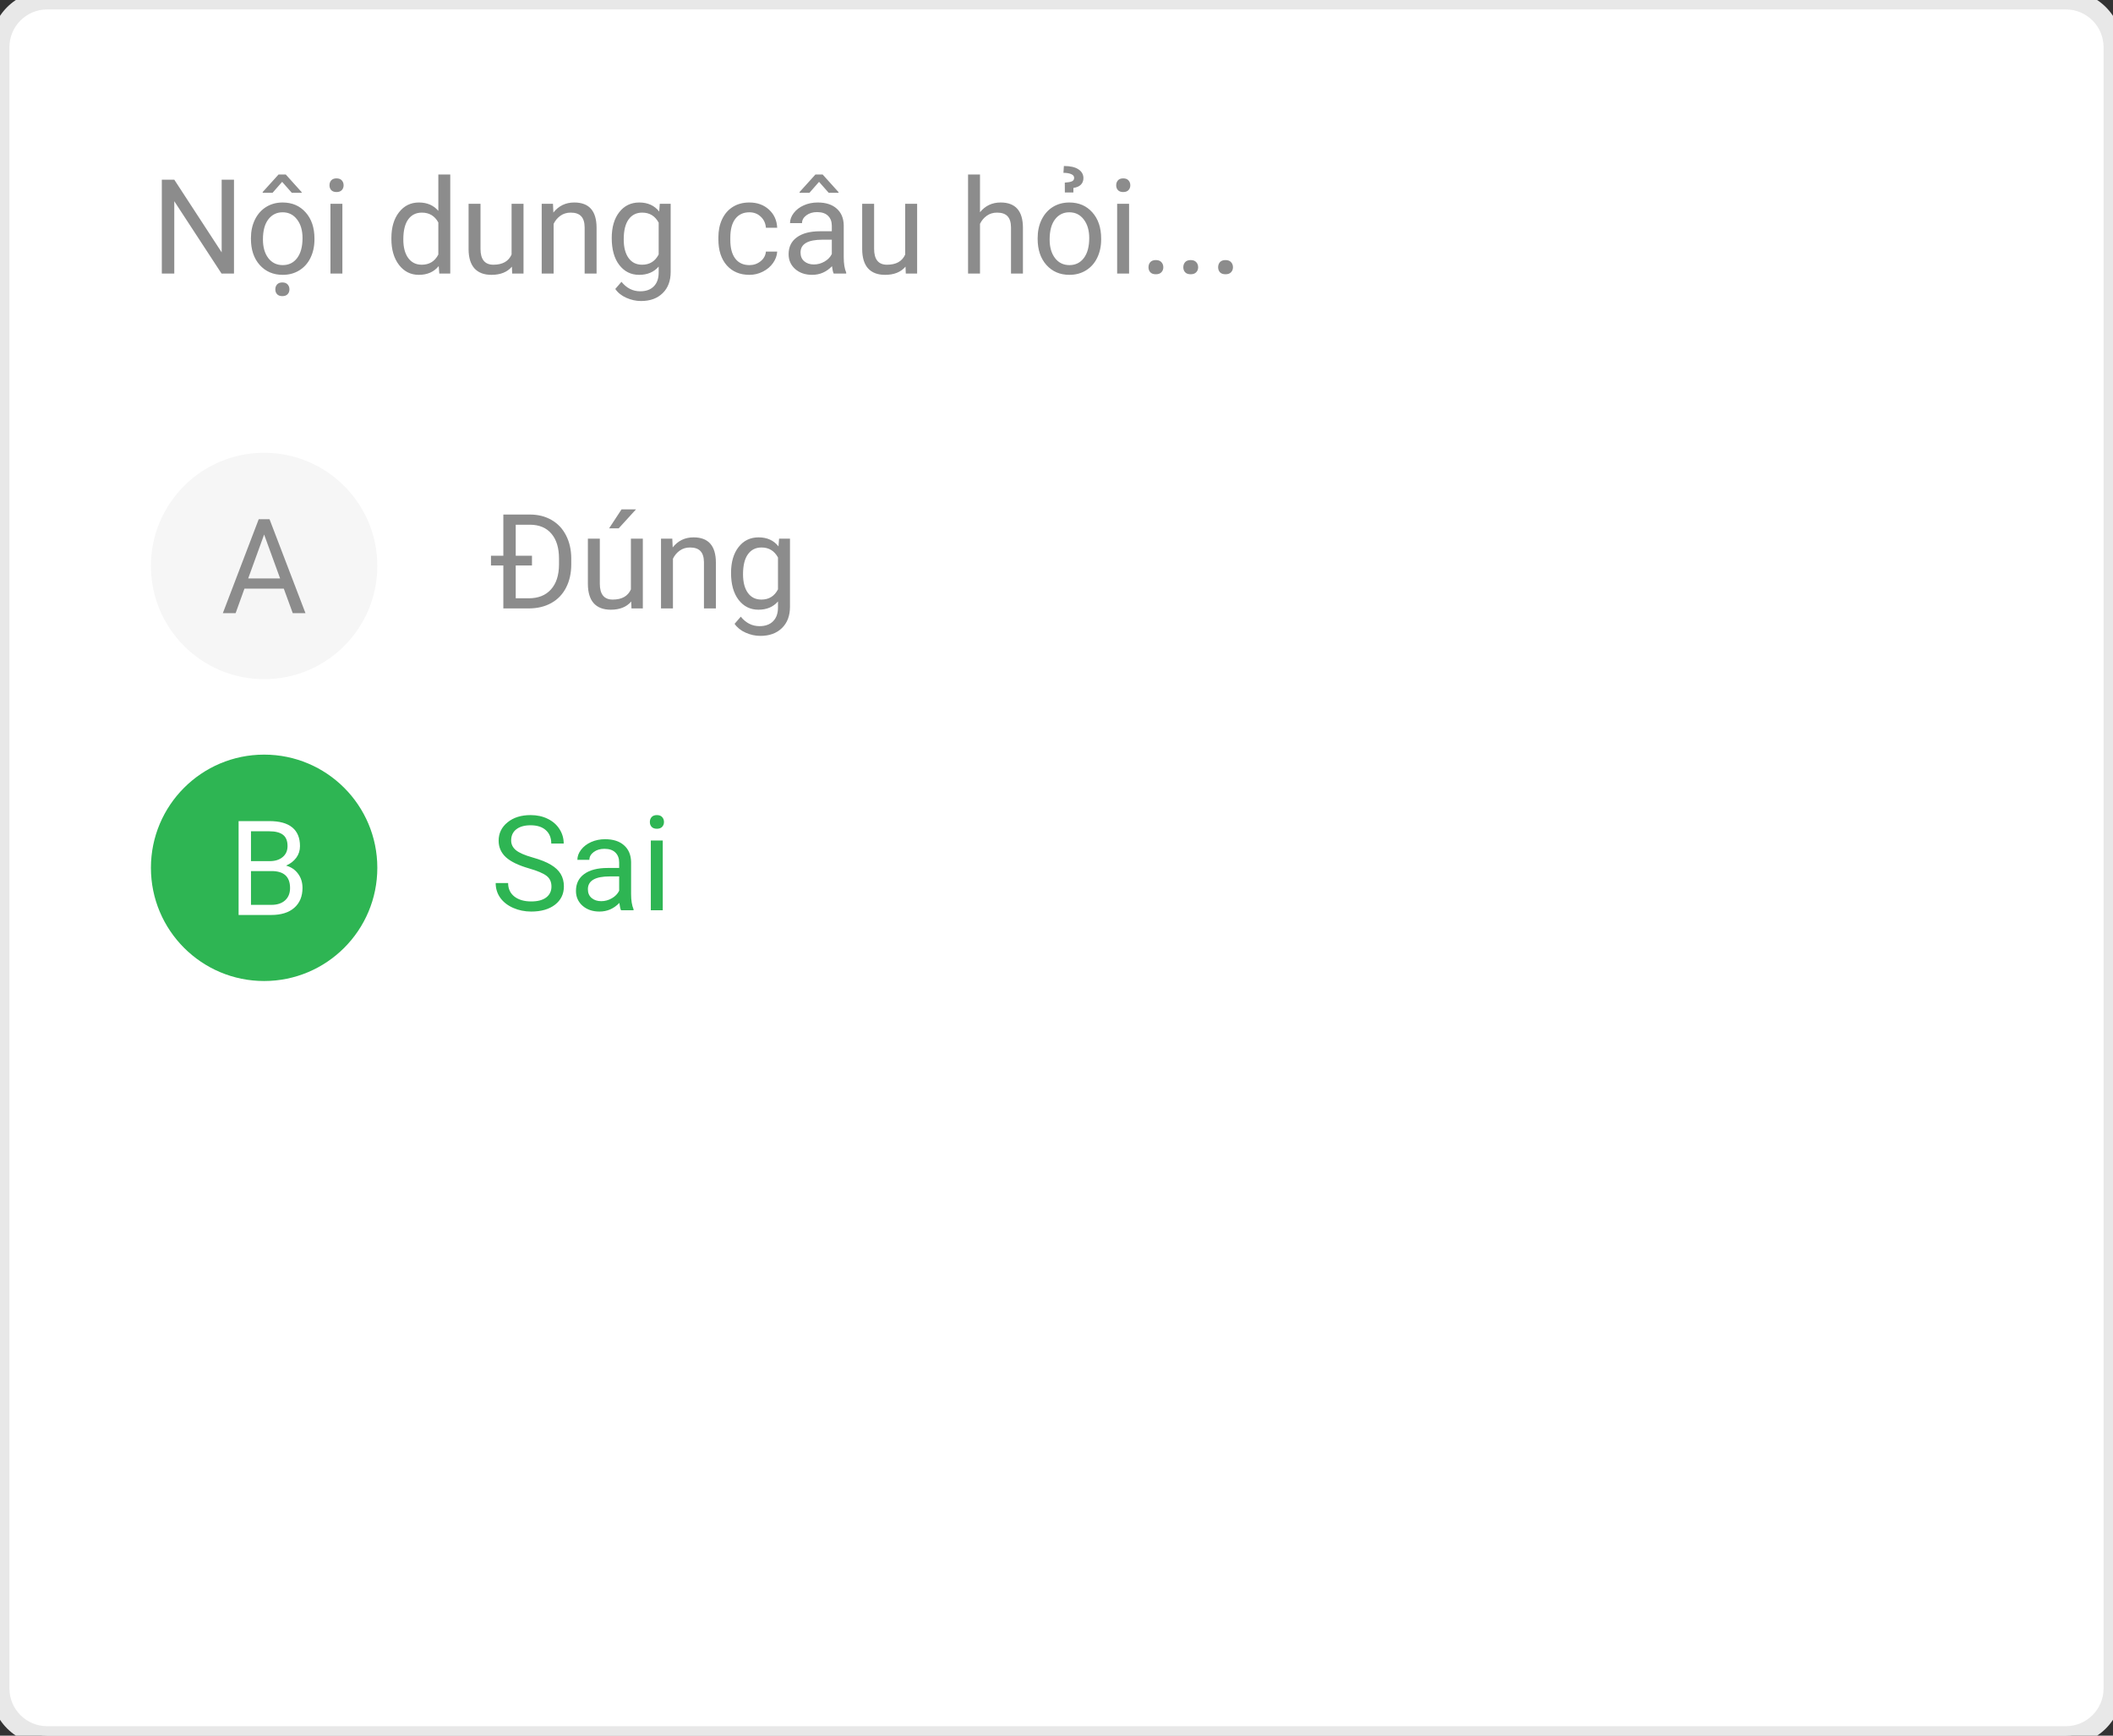 <svg width="224" height="184" viewBox="0 0 224 184" fill="none" xmlns="http://www.w3.org/2000/svg">
<rect x="0" y="0" width="224" height="184" fill="#333333" stroke="none"/>
<path d="M0 5C0 2.239 2.239 0 5 0H219C221.761 0 224 2.239 224 5V179C224 181.761 221.761 184 219 184H5C2.239 184 0 181.761 0 179V5Z" fill="white"/>
<path d="M24.805 29H23.485L18.475 21.33V29H17.155V19.047H18.475L23.499 26.751V19.047H24.805V29ZM26.602 25.233C26.602 24.509 26.744 23.857 27.026 23.278C27.314 22.7 27.71 22.253 28.216 21.939C28.726 21.624 29.307 21.467 29.959 21.467C30.966 21.467 31.78 21.815 32.399 22.513C33.024 23.21 33.336 24.137 33.336 25.295V25.384C33.336 26.104 33.197 26.751 32.919 27.325C32.645 27.895 32.251 28.339 31.736 28.658C31.226 28.977 30.638 29.137 29.973 29.137C28.97 29.137 28.157 28.788 27.532 28.091C26.912 27.394 26.602 26.471 26.602 25.322V25.233ZM27.874 25.384C27.874 26.204 28.063 26.863 28.441 27.359C28.824 27.856 29.335 28.105 29.973 28.105C30.615 28.105 31.126 27.854 31.504 27.352C31.882 26.847 32.071 26.14 32.071 25.233C32.071 24.422 31.878 23.766 31.49 23.265C31.107 22.759 30.597 22.506 29.959 22.506C29.335 22.506 28.831 22.754 28.448 23.251C28.065 23.748 27.874 24.459 27.874 25.384ZM31.982 20.373V20.441H30.936L29.911 19.279L28.893 20.441H27.847V20.359L29.528 18.5H30.294L31.982 20.373ZM29.186 30.675C29.186 30.47 29.248 30.297 29.371 30.155C29.499 30.014 29.686 29.943 29.932 29.943C30.178 29.943 30.365 30.014 30.492 30.155C30.62 30.297 30.684 30.47 30.684 30.675C30.684 30.88 30.62 31.051 30.492 31.188C30.365 31.324 30.178 31.393 29.932 31.393C29.686 31.393 29.499 31.324 29.371 31.188C29.248 31.051 29.186 30.88 29.186 30.675ZM36.296 29H35.031V21.604H36.296V29ZM34.929 19.642C34.929 19.436 34.99 19.263 35.113 19.122C35.241 18.981 35.428 18.91 35.674 18.91C35.92 18.91 36.107 18.981 36.234 19.122C36.362 19.263 36.426 19.436 36.426 19.642C36.426 19.847 36.362 20.018 36.234 20.154C36.107 20.291 35.92 20.359 35.674 20.359C35.428 20.359 35.241 20.291 35.113 20.154C34.99 20.018 34.929 19.847 34.929 19.642ZM41.491 25.24C41.491 24.105 41.76 23.194 42.298 22.506C42.836 21.813 43.54 21.467 44.41 21.467C45.276 21.467 45.962 21.763 46.468 22.355V18.5H47.732V29H46.57L46.509 28.207C46.003 28.827 45.299 29.137 44.397 29.137C43.54 29.137 42.84 28.786 42.298 28.084C41.76 27.382 41.491 26.466 41.491 25.336V25.24ZM42.756 25.384C42.756 26.222 42.929 26.879 43.275 27.352C43.622 27.826 44.1 28.064 44.711 28.064C45.513 28.064 46.099 27.703 46.468 26.983V23.586C46.09 22.889 45.508 22.54 44.725 22.54C44.105 22.54 43.622 22.779 43.275 23.258C42.929 23.736 42.756 24.445 42.756 25.384ZM54.268 28.269C53.775 28.847 53.053 29.137 52.101 29.137C51.312 29.137 50.711 28.909 50.296 28.453C49.886 27.993 49.678 27.314 49.674 26.416V21.604H50.938V26.382C50.938 27.503 51.394 28.064 52.306 28.064C53.272 28.064 53.914 27.703 54.233 26.983V21.604H55.498V29H54.295L54.268 28.269ZM58.622 21.604L58.663 22.533C59.228 21.822 59.967 21.467 60.878 21.467C62.441 21.467 63.23 22.349 63.243 24.112V29H61.978V24.105C61.974 23.572 61.851 23.178 61.609 22.923C61.372 22.668 61.001 22.54 60.495 22.54C60.085 22.54 59.725 22.649 59.415 22.868C59.105 23.087 58.864 23.374 58.69 23.73V29H57.426V21.604H58.622ZM64.85 25.24C64.85 24.087 65.116 23.171 65.649 22.492C66.183 21.809 66.889 21.467 67.769 21.467C68.671 21.467 69.375 21.786 69.881 22.424L69.942 21.604H71.098V28.822C71.098 29.779 70.813 30.534 70.243 31.085C69.678 31.636 68.917 31.912 67.96 31.912C67.427 31.912 66.905 31.798 66.394 31.57C65.884 31.342 65.495 31.03 65.226 30.634L65.882 29.875C66.424 30.545 67.087 30.88 67.871 30.88C68.486 30.88 68.965 30.707 69.307 30.36C69.653 30.014 69.826 29.526 69.826 28.898V28.262C69.32 28.845 68.63 29.137 67.755 29.137C66.889 29.137 66.187 28.788 65.649 28.091C65.116 27.394 64.85 26.443 64.85 25.24ZM66.121 25.384C66.121 26.218 66.292 26.874 66.634 27.352C66.976 27.826 67.454 28.064 68.069 28.064C68.867 28.064 69.453 27.701 69.826 26.977V23.6C69.439 22.893 68.858 22.54 68.083 22.54C67.468 22.54 66.987 22.779 66.641 23.258C66.294 23.736 66.121 24.445 66.121 25.384ZM79.451 28.105C79.902 28.105 80.296 27.968 80.634 27.694C80.971 27.421 81.158 27.079 81.194 26.669H82.391C82.368 27.093 82.222 27.496 81.953 27.879C81.684 28.262 81.324 28.567 80.873 28.795C80.426 29.023 79.953 29.137 79.451 29.137C78.444 29.137 77.642 28.802 77.045 28.132C76.453 27.457 76.156 26.537 76.156 25.37V25.158C76.156 24.438 76.288 23.798 76.553 23.237C76.817 22.677 77.195 22.241 77.688 21.932C78.184 21.622 78.77 21.467 79.444 21.467C80.274 21.467 80.962 21.715 81.509 22.212C82.06 22.709 82.354 23.354 82.391 24.146H81.194C81.158 23.668 80.976 23.276 80.647 22.971C80.324 22.661 79.923 22.506 79.444 22.506C78.802 22.506 78.303 22.738 77.947 23.203C77.596 23.663 77.421 24.331 77.421 25.206V25.445C77.421 26.297 77.596 26.954 77.947 27.414C78.298 27.874 78.799 28.105 79.451 28.105ZM88.379 29C88.306 28.854 88.247 28.594 88.201 28.221C87.613 28.831 86.912 29.137 86.096 29.137C85.367 29.137 84.767 28.932 84.298 28.521C83.833 28.107 83.601 27.583 83.601 26.949C83.601 26.179 83.892 25.582 84.476 25.158C85.064 24.73 85.888 24.516 86.95 24.516H88.181V23.935C88.181 23.492 88.049 23.142 87.784 22.882C87.52 22.617 87.13 22.485 86.615 22.485C86.164 22.485 85.786 22.599 85.481 22.827C85.175 23.055 85.022 23.331 85.022 23.654H83.751C83.751 23.285 83.881 22.93 84.141 22.588C84.405 22.241 84.76 21.968 85.207 21.768C85.658 21.567 86.153 21.467 86.69 21.467C87.543 21.467 88.21 21.681 88.693 22.109C89.176 22.533 89.427 23.119 89.445 23.866V27.27C89.445 27.95 89.532 28.49 89.705 28.891V29H88.379ZM86.28 28.036C86.677 28.036 87.053 27.934 87.408 27.729C87.764 27.523 88.021 27.257 88.181 26.929V25.411H87.189C85.64 25.411 84.865 25.865 84.865 26.771C84.865 27.168 84.997 27.478 85.262 27.701C85.526 27.924 85.866 28.036 86.28 28.036ZM88.898 20.373V20.441H87.853L86.827 19.279L85.809 20.441H84.763V20.359L86.444 18.5H87.21L88.898 20.373ZM95.994 28.269C95.502 28.847 94.78 29.137 93.827 29.137C93.039 29.137 92.437 28.909 92.022 28.453C91.612 27.993 91.405 27.314 91.4 26.416V21.604H92.665V26.382C92.665 27.503 93.121 28.064 94.032 28.064C94.998 28.064 95.641 27.703 95.96 26.983V21.604H97.225V29H96.022L95.994 28.269ZM103.89 22.499C104.45 21.811 105.179 21.467 106.077 21.467C107.64 21.467 108.429 22.349 108.442 24.112V29H107.178V24.105C107.173 23.572 107.05 23.178 106.809 22.923C106.572 22.668 106.2 22.54 105.694 22.54C105.284 22.54 104.924 22.649 104.614 22.868C104.304 23.087 104.063 23.374 103.89 23.73V29H102.625V18.5H103.89V22.499ZM110.001 25.233C110.001 24.509 110.142 23.857 110.425 23.278C110.712 22.7 111.108 22.253 111.614 21.939C112.125 21.624 112.706 21.467 113.357 21.467C114.365 21.467 115.178 21.815 115.798 22.513C116.422 23.21 116.734 24.137 116.734 25.295V25.384C116.734 26.104 116.595 26.751 116.317 27.325C116.044 27.895 115.65 28.339 115.135 28.658C114.624 28.977 114.036 29.137 113.371 29.137C112.368 29.137 111.555 28.788 110.931 28.091C110.311 27.394 110.001 26.471 110.001 25.322V25.233ZM111.272 25.384C111.272 26.204 111.462 26.863 111.84 27.359C112.223 27.856 112.733 28.105 113.371 28.105C114.014 28.105 114.524 27.854 114.902 27.352C115.281 26.847 115.47 26.14 115.47 25.233C115.47 24.422 115.276 23.766 114.889 23.265C114.506 22.759 113.995 22.506 113.357 22.506C112.733 22.506 112.229 22.754 111.847 23.251C111.464 23.748 111.272 24.459 111.272 25.384ZM112.886 20.407L112.879 19.361C113.221 19.338 113.471 19.293 113.631 19.225C113.79 19.156 113.87 19.033 113.87 18.855C113.87 18.678 113.765 18.546 113.556 18.459C113.351 18.368 113.077 18.322 112.735 18.322L112.783 17.598C113.462 17.598 113.977 17.716 114.328 17.953C114.679 18.186 114.854 18.495 114.854 18.883C114.854 19.161 114.766 19.391 114.588 19.573C114.41 19.756 114.146 19.872 113.795 19.922L113.788 20.407H112.886ZM119.694 29H118.43V21.604H119.694V29ZM118.327 19.642C118.327 19.436 118.389 19.263 118.512 19.122C118.639 18.981 118.826 18.91 119.072 18.91C119.318 18.91 119.505 18.981 119.633 19.122C119.76 19.263 119.824 19.436 119.824 19.642C119.824 19.847 119.76 20.018 119.633 20.154C119.505 20.291 119.318 20.359 119.072 20.359C118.826 20.359 118.639 20.291 118.512 20.154C118.389 20.018 118.327 19.847 118.327 19.642ZM121.752 28.337C121.752 28.118 121.816 27.936 121.943 27.79C122.076 27.644 122.271 27.571 122.531 27.571C122.791 27.571 122.987 27.644 123.119 27.79C123.256 27.936 123.324 28.118 123.324 28.337C123.324 28.547 123.256 28.722 123.119 28.863C122.987 29.005 122.791 29.075 122.531 29.075C122.271 29.075 122.076 29.005 121.943 28.863C121.816 28.722 121.752 28.547 121.752 28.337ZM125.443 28.337C125.443 28.118 125.507 27.936 125.635 27.79C125.767 27.644 125.963 27.571 126.223 27.571C126.482 27.571 126.678 27.644 126.811 27.79C126.947 27.936 127.016 28.118 127.016 28.337C127.016 28.547 126.947 28.722 126.811 28.863C126.678 29.005 126.482 29.075 126.223 29.075C125.963 29.075 125.767 29.005 125.635 28.863C125.507 28.722 125.443 28.547 125.443 28.337ZM129.135 28.337C129.135 28.118 129.199 27.936 129.326 27.79C129.458 27.644 129.654 27.571 129.914 27.571C130.174 27.571 130.37 27.644 130.502 27.79C130.639 27.936 130.707 28.118 130.707 28.337C130.707 28.547 130.639 28.722 130.502 28.863C130.37 29.005 130.174 29.075 129.914 29.075C129.654 29.075 129.458 29.005 129.326 28.863C129.199 28.722 129.135 28.547 129.135 28.337Z" fill="#8C8C8C"/>
<path d="M16 60C16 53.373 21.373 48 28 48V48C34.627 48 40 53.373 40 60V60C40 66.627 34.627 72 28 72V72C21.373 72 16 66.627 16 60V60Z" fill="#F6F6F6"/>
<path d="M30.085 62.402H25.915L24.979 65H23.625L27.426 55.047H28.574L32.382 65H31.035L30.085 62.402ZM26.311 61.322H29.695L28 56.667L26.311 61.322Z" fill="#8C8C8C"/>
<path d="M53.36 64.5V59.947H52.048V58.915H53.36V54.547H56.17C57.036 54.547 57.801 54.738 58.467 55.121C59.132 55.504 59.645 56.048 60.005 56.755C60.37 57.461 60.554 58.273 60.559 59.188V59.824C60.559 60.763 60.376 61.586 60.012 62.292C59.652 62.998 59.134 63.541 58.46 63.919C57.79 64.297 57.008 64.491 56.115 64.5H53.36ZM56.395 59.947H54.673V63.427H56.047C57.059 63.427 57.845 63.115 58.405 62.49C58.97 61.866 59.255 60.986 59.26 59.852V59.216C59.26 58.086 58.993 57.208 58.46 56.584C57.931 55.955 57.179 55.636 56.204 55.627H54.673V58.915H56.395V59.947ZM66.916 63.769C66.424 64.347 65.701 64.637 64.749 64.637C63.961 64.637 63.359 64.409 62.944 63.953C62.534 63.493 62.327 62.814 62.322 61.916V57.103H63.587V61.882C63.587 63.003 64.043 63.563 64.954 63.563C65.92 63.563 66.563 63.203 66.882 62.483V57.103H68.147V64.5H66.943L66.916 63.769ZM65.891 54H67.422L65.59 56.01H64.571L65.891 54ZM71.27 57.103L71.311 58.033C71.877 57.322 72.615 56.967 73.526 56.967C75.09 56.967 75.878 57.849 75.892 59.612V64.5H74.627V59.605C74.622 59.072 74.499 58.678 74.258 58.423C74.021 58.168 73.649 58.04 73.144 58.04C72.733 58.04 72.373 58.149 72.064 58.368C71.754 58.587 71.512 58.874 71.339 59.23V64.5H70.074V57.103H71.27ZM77.498 60.74C77.498 59.587 77.765 58.671 78.298 57.992C78.831 57.309 79.537 56.967 80.417 56.967C81.319 56.967 82.023 57.286 82.529 57.924L82.591 57.103H83.746V64.322C83.746 65.279 83.461 66.034 82.892 66.585C82.326 67.136 81.565 67.412 80.608 67.412C80.075 67.412 79.553 67.298 79.043 67.07C78.533 66.842 78.143 66.53 77.874 66.134L78.53 65.375C79.073 66.045 79.736 66.38 80.519 66.38C81.135 66.38 81.613 66.207 81.955 65.86C82.301 65.514 82.475 65.026 82.475 64.397V63.762C81.969 64.345 81.278 64.637 80.403 64.637C79.537 64.637 78.836 64.288 78.298 63.591C77.765 62.894 77.498 61.943 77.498 60.74ZM78.769 60.884C78.769 61.718 78.94 62.374 79.282 62.852C79.624 63.327 80.103 63.563 80.718 63.563C81.515 63.563 82.101 63.201 82.475 62.477V59.1C82.087 58.393 81.506 58.04 80.731 58.04C80.116 58.04 79.635 58.279 79.289 58.758C78.943 59.236 78.769 59.945 78.769 60.884Z" fill="#8C8C8C"/>
<path d="M16 92C16 85.373 21.373 80 28 80V80C34.627 80 40 85.373 40 92V92C40 98.627 34.627 104 28 104V104C21.373 104 16 98.627 16 92V92Z" fill="#2EB553"/>
<path d="M25.294 97V87.047H28.548C29.628 87.047 30.439 87.27 30.981 87.717C31.528 88.163 31.802 88.824 31.802 89.699C31.802 90.164 31.67 90.576 31.405 90.936C31.141 91.292 30.781 91.568 30.325 91.764C30.863 91.914 31.287 92.201 31.597 92.625C31.911 93.044 32.068 93.546 32.068 94.129C32.068 95.022 31.779 95.724 31.2 96.234C30.621 96.745 29.803 97 28.746 97H25.294ZM26.606 92.345V95.927H28.773C29.384 95.927 29.865 95.769 30.216 95.455C30.571 95.136 30.749 94.699 30.749 94.143C30.749 92.944 30.097 92.345 28.794 92.345H26.606ZM26.606 91.292H28.589C29.163 91.292 29.621 91.148 29.963 90.861C30.309 90.574 30.482 90.185 30.482 89.692C30.482 89.145 30.323 88.749 30.004 88.503C29.685 88.252 29.2 88.127 28.548 88.127H26.606V91.292Z" fill="white"/>
<path d="M56.088 92.064C54.962 91.74 54.142 91.343 53.627 90.874C53.117 90.4 52.861 89.817 52.861 89.124C52.861 88.34 53.173 87.693 53.798 87.183C54.427 86.668 55.242 86.41 56.245 86.41C56.929 86.41 57.537 86.542 58.07 86.807C58.608 87.071 59.023 87.436 59.315 87.9C59.611 88.365 59.759 88.873 59.759 89.425H58.44C58.44 88.823 58.248 88.352 57.865 88.01C57.482 87.663 56.942 87.49 56.245 87.49C55.598 87.49 55.092 87.634 54.727 87.921C54.367 88.204 54.188 88.598 54.188 89.103C54.188 89.509 54.358 89.853 54.7 90.136C55.047 90.414 55.632 90.669 56.457 90.901C57.286 91.134 57.934 91.391 58.398 91.674C58.868 91.952 59.214 92.278 59.438 92.651C59.665 93.025 59.779 93.465 59.779 93.971C59.779 94.777 59.465 95.424 58.836 95.912C58.207 96.395 57.366 96.637 56.313 96.637C55.63 96.637 54.992 96.507 54.399 96.247C53.807 95.983 53.349 95.623 53.025 95.167C52.706 94.711 52.547 94.194 52.547 93.615H53.866C53.866 94.217 54.087 94.693 54.529 95.044C54.976 95.39 55.571 95.564 56.313 95.564C57.006 95.564 57.537 95.422 57.906 95.14C58.275 94.857 58.46 94.472 58.46 93.984C58.46 93.497 58.289 93.121 57.947 92.856C57.605 92.588 56.986 92.323 56.088 92.064ZM65.836 96.5C65.763 96.354 65.704 96.094 65.658 95.721C65.07 96.331 64.368 96.637 63.553 96.637C62.824 96.637 62.224 96.432 61.755 96.022C61.29 95.607 61.058 95.083 61.058 94.449C61.058 93.679 61.349 93.082 61.933 92.658C62.52 92.23 63.345 92.016 64.407 92.016H65.638V91.435C65.638 90.993 65.505 90.642 65.241 90.382C64.977 90.118 64.587 89.985 64.072 89.985C63.621 89.985 63.243 90.099 62.938 90.327C62.632 90.555 62.48 90.831 62.48 91.154H61.208C61.208 90.785 61.338 90.43 61.598 90.088C61.862 89.742 62.217 89.468 62.664 89.268C63.115 89.067 63.61 88.967 64.147 88.967C65 88.967 65.667 89.181 66.15 89.609C66.633 90.033 66.884 90.619 66.902 91.366V94.77C66.902 95.45 66.989 95.99 67.162 96.391V96.5H65.836ZM63.737 95.536C64.134 95.536 64.51 95.434 64.865 95.228C65.221 95.023 65.478 94.757 65.638 94.429V92.911H64.647C63.097 92.911 62.322 93.365 62.322 94.272C62.322 94.668 62.454 94.978 62.719 95.201C62.983 95.424 63.323 95.536 63.737 95.536ZM70.259 96.5H68.994V89.103H70.259V96.5ZM68.892 87.142C68.892 86.936 68.953 86.763 69.076 86.622C69.204 86.481 69.391 86.41 69.637 86.41C69.883 86.41 70.07 86.481 70.197 86.622C70.325 86.763 70.389 86.936 70.389 87.142C70.389 87.347 70.325 87.518 70.197 87.654C70.07 87.791 69.883 87.859 69.637 87.859C69.391 87.859 69.204 87.791 69.076 87.654C68.953 87.518 68.892 87.347 68.892 87.142Z" fill="#2EB553"/>
<path d="M5 1H219V-1H5V1ZM223 5V179H225V5H223ZM219 183H5V185H219V183ZM1 179V5H-1V179H1ZM5 183C2.791 183 1 181.209 1 179H-1C-1 182.314 1.686 185 5 185V183ZM223 179C223 181.209 221.209 183 219 183V185C222.314 185 225 182.314 225 179H223ZM219 1C221.209 1 223 2.791 223 5H225C225 1.686 222.314 -1 219 -1V1ZM5 -1C1.686 -1 -1 1.686 -1 5H1C1 2.791 2.791 1 5 1V-1Z" fill="#E8E8E8"/>
</svg>
